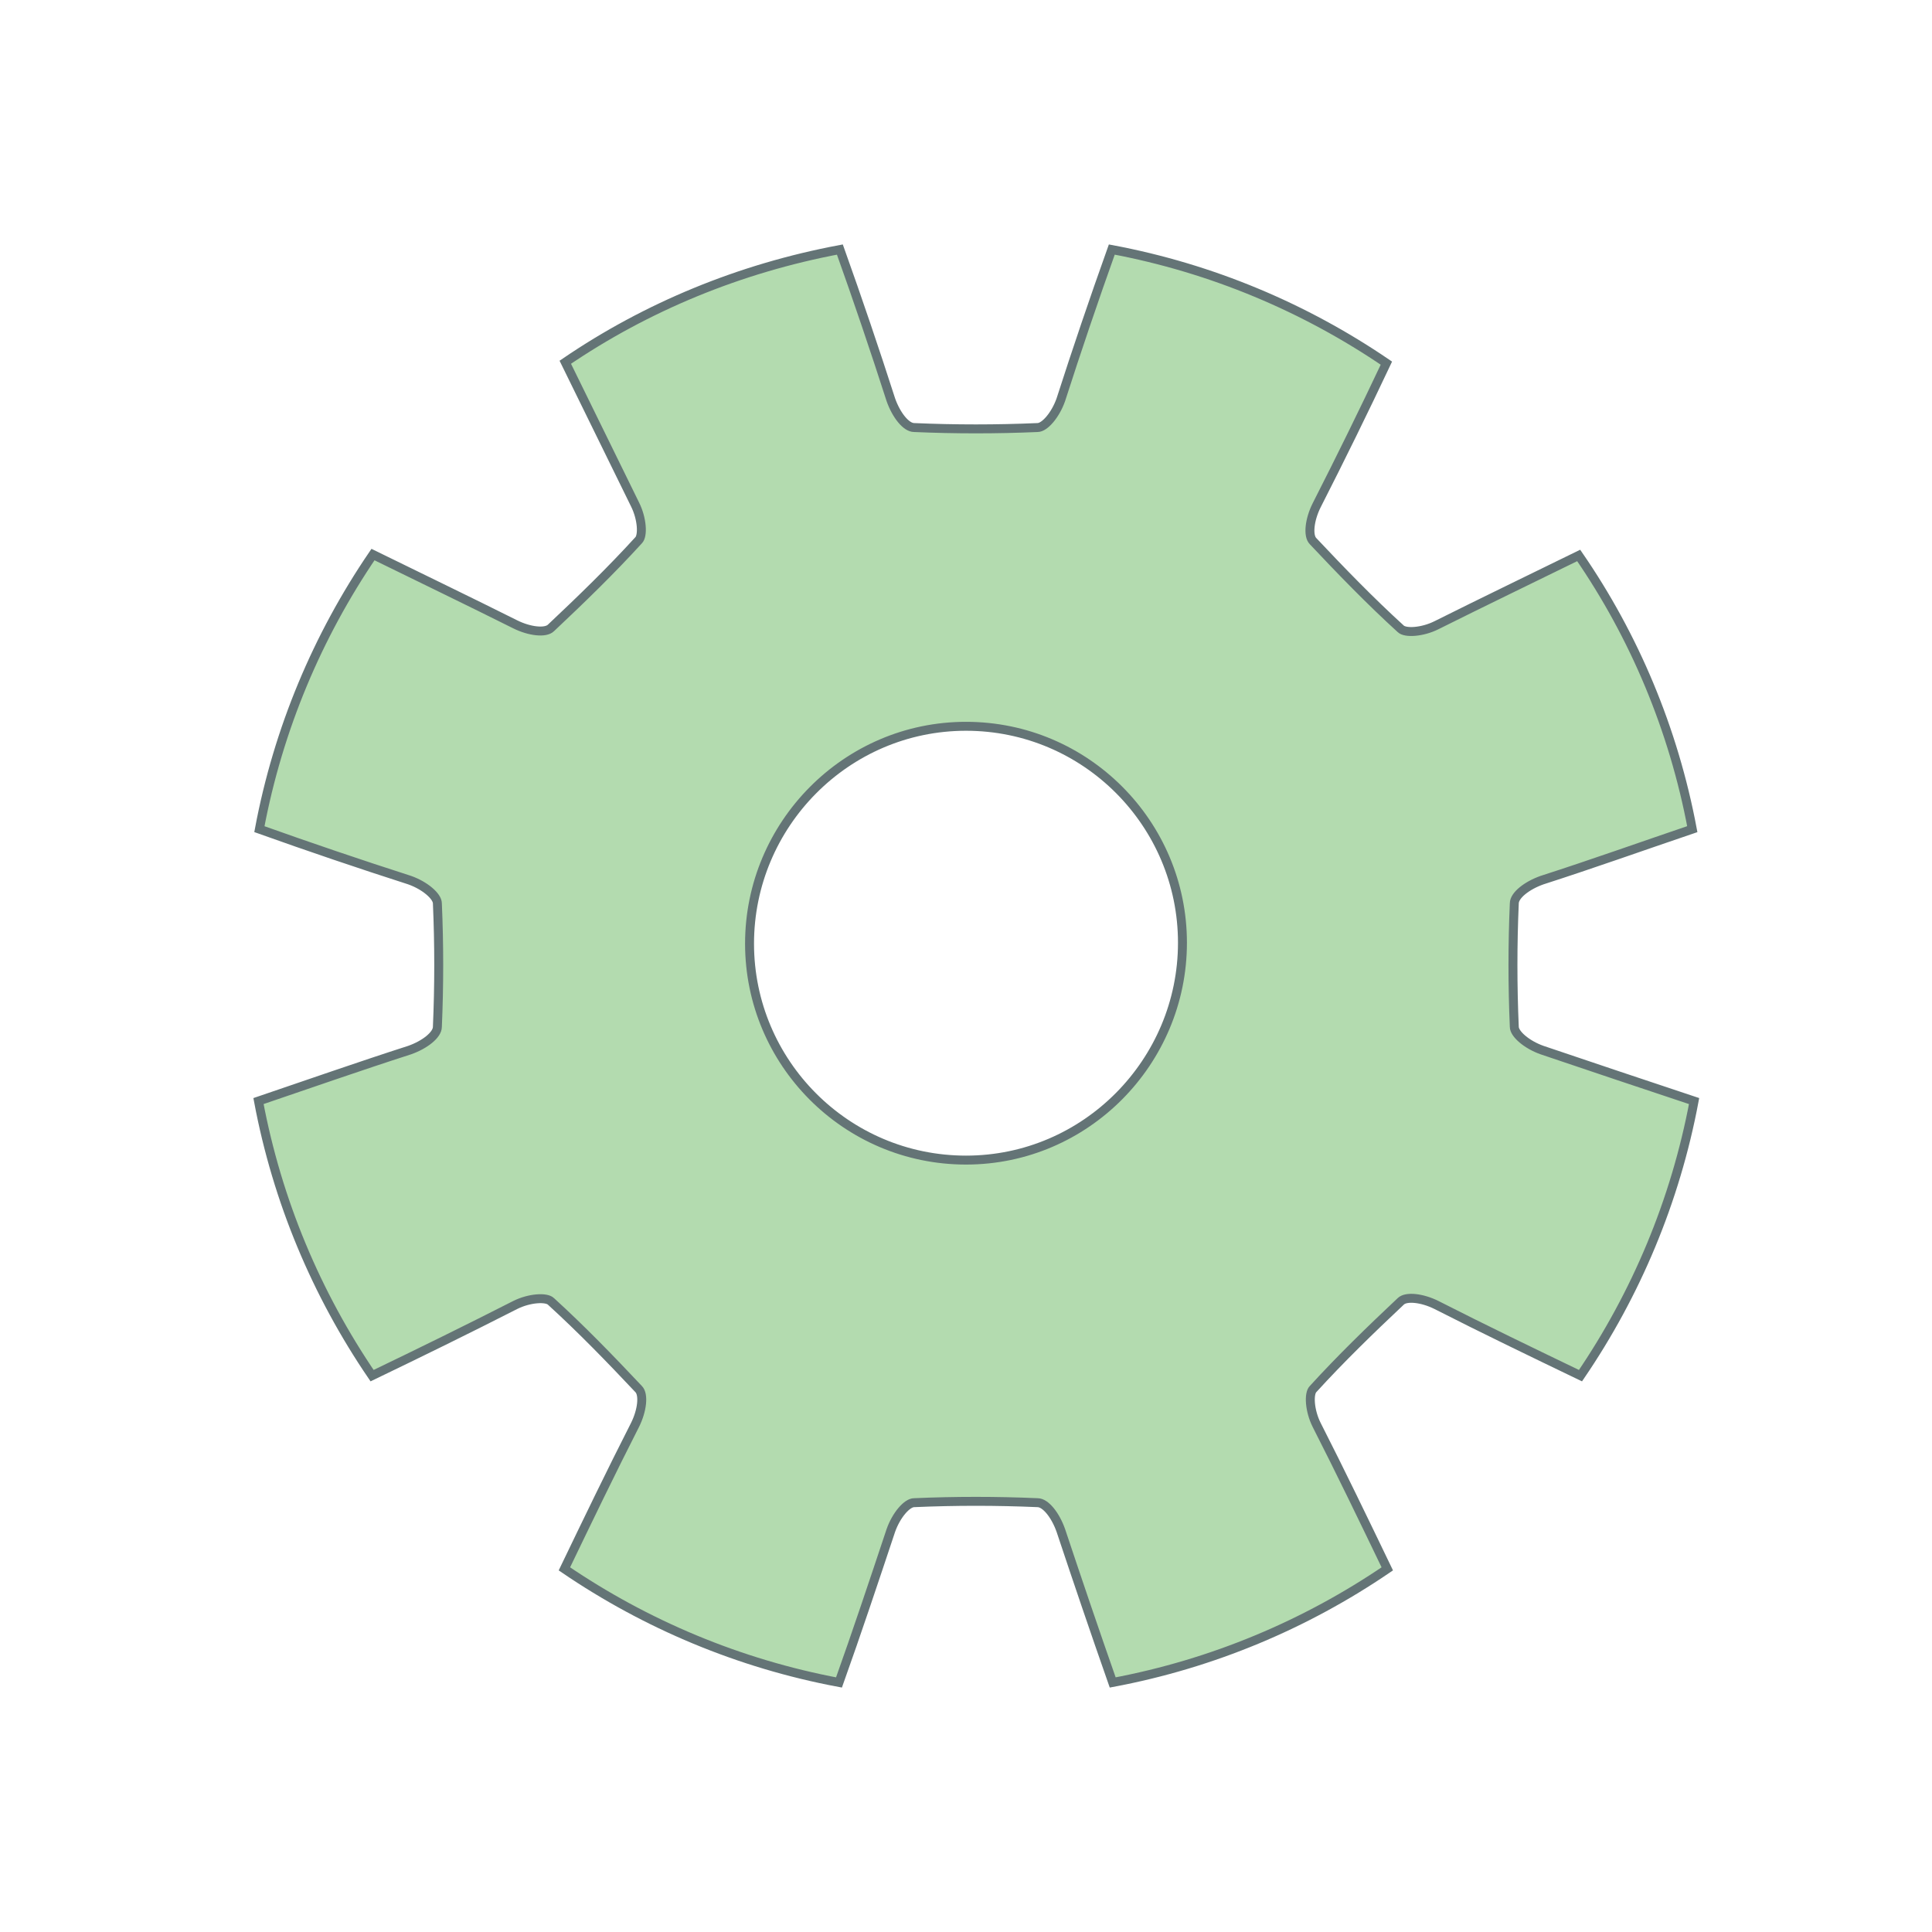 <?xml version="1.0" encoding="utf-8"?>
<!-- Generator: Adobe Illustrator 20.0.0, SVG Export Plug-In . SVG Version: 6.00 Build 0)  -->
<svg version="1.1" id="Layer_1" xmlns="http://www.w3.org/2000/svg" xmlns:xlink="http://www.w3.org/1999/xlink" x="0px" y="0px"
	 viewBox="0 0 216 216" style="enable-background:new 0 0 216 216;" xml:space="preserve">
<style type="text/css">
	.st0{fill:#647576;}
	.st1{fill:#B3DBAF;}
	.st2{fill:none;stroke:#647476;stroke-miterlimit:10;}
</style>
<path class="st0" d="M-152,44"/>
<g>
	<g>
		<path class="st1" d="M172.4,117.4c-1.7-0.6-3.1-1.8-3.1-2.6c-0.2-4.6-0.2-9.2,0-13.8c0-0.9,1.4-2,3.1-2.6
			c5.6-1.8,11.2-3.8,16.8-5.7c-2.1-11.2-6.5-21.6-12.7-30.6c-5.3,2.6-10.7,5.2-15.9,7.8c-1.6,0.8-3.5,0.9-4,0.4
			c-3.4-3.1-6.6-6.4-9.8-9.8c-0.6-0.6-0.4-2.4,0.4-4c2.7-5.3,5.3-10.6,7.8-15.9c-9.1-6.2-19.5-10.6-30.7-12.7
			c-2,5.6-3.9,11.2-5.7,16.8c-0.6,1.7-1.8,3.1-2.6,3.1c-4.6,0.2-9.2,0.2-13.8,0c-0.9,0-2-1.4-2.6-3.1c-1.8-5.6-3.7-11.2-5.7-16.8
			C82.7,30,72.3,34.3,63.2,40.5c2.6,5.3,5.2,10.6,7.8,15.9c0.8,1.6,0.9,3.5,0.4,4c-3.1,3.4-6.4,6.6-9.8,9.8c-0.6,0.6-2.4,0.4-4-0.4
			C52.4,67.2,47,64.6,41.7,62C35.5,71.1,31.1,81.5,29,92.7c5.6,2,11.2,3.9,16.8,5.7c1.7,0.6,3.1,1.8,3.1,2.6c0.2,4.6,0.2,9.2,0,13.8
			c0,0.9-1.4,2-3.1,2.6c-5.6,1.8-11.3,3.8-16.9,5.7c2.1,11.2,6.5,21.6,12.7,30.7c5.4-2.6,10.7-5.2,16-7.9c1.6-0.8,3.5-0.9,4-0.4
			c3.4,3.1,6.6,6.4,9.8,9.8c0.6,0.6,0.4,2.4-0.4,4c-2.7,5.3-5.3,10.7-7.9,16.1c9.1,6.2,19.5,10.6,30.7,12.7c2-5.6,3.9-11.3,5.8-17
			c0.6-1.7,1.8-3.1,2.6-3.1c4.6-0.2,9.2-0.2,13.8,0c0.9,0,2,1.4,2.6,3.1c1.9,5.7,3.8,11.3,5.8,17c11.2-2.1,21.6-6.5,30.7-12.7
			c-2.6-5.4-5.2-10.8-7.9-16.1c-0.8-1.6-0.9-3.5-0.4-4c3.1-3.4,6.4-6.6,9.8-9.8c0.6-0.6,2.4-0.4,4,0.4c5.3,2.7,10.7,5.3,16.1,7.9
			c6.2-9.1,10.6-19.5,12.7-30.7C183.7,121.2,178,119.3,172.4,117.4z M108,129.7c-13.4,0-24.2-10.9-24.2-24.2S94.6,81.2,108,81.2
			s24.2,10.9,24.2,24.2S121.4,129.7,108,129.7z"/>
	</g>
	<g>
		<path class="st2" d="M172.4,117.4c-1.7-0.6-3.1-1.8-3.1-2.6c-0.2-4.6-0.2-9.2,0-13.8c0-0.9,1.4-2,3.1-2.6
			c5.6-1.8,11.2-3.8,16.8-5.7c-2.1-11.2-6.5-21.6-12.7-30.6c-5.3,2.6-10.7,5.2-15.9,7.8c-1.6,0.8-3.5,0.9-4,0.4
			c-3.4-3.1-6.6-6.4-9.8-9.8c-0.6-0.6-0.4-2.4,0.4-4c2.7-5.3,5.3-10.6,7.8-15.9c-9.1-6.2-19.5-10.6-30.7-12.7
			c-2,5.6-3.9,11.2-5.7,16.8c-0.6,1.7-1.8,3.1-2.6,3.1c-4.6,0.2-9.2,0.2-13.8,0c-0.9,0-2-1.4-2.6-3.1c-1.8-5.6-3.7-11.2-5.7-16.8
			C82.7,30,72.3,34.3,63.2,40.5c2.6,5.3,5.2,10.6,7.8,15.9c0.8,1.6,0.9,3.5,0.4,4c-3.1,3.4-6.4,6.6-9.8,9.8c-0.6,0.6-2.4,0.4-4-0.4
			C52.4,67.2,47,64.6,41.7,62C35.5,71.1,31.1,81.5,29,92.7c5.6,2,11.2,3.9,16.8,5.7c1.7,0.6,3.1,1.8,3.1,2.6c0.2,4.6,0.2,9.2,0,13.8
			c0,0.9-1.4,2-3.1,2.6c-5.6,1.8-11.3,3.8-16.9,5.7c2.1,11.2,6.5,21.6,12.7,30.7c5.4-2.6,10.7-5.2,16-7.9c1.6-0.8,3.5-0.9,4-0.4
			c3.4,3.1,6.6,6.4,9.8,9.8c0.6,0.6,0.4,2.4-0.4,4c-2.7,5.3-5.3,10.7-7.9,16.1c9.1,6.2,19.5,10.6,30.7,12.7c2-5.6,3.9-11.3,5.8-17
			c0.6-1.7,1.8-3.1,2.6-3.1c4.6-0.2,9.2-0.2,13.8,0c0.9,0,2,1.4,2.6,3.1c1.9,5.7,3.8,11.3,5.8,17c11.2-2.1,21.6-6.5,30.7-12.7
			c-2.6-5.4-5.2-10.8-7.9-16.1c-0.8-1.6-0.9-3.5-0.4-4c3.1-3.4,6.4-6.6,9.8-9.8c0.6-0.6,2.4-0.4,4,0.4c5.3,2.7,10.7,5.3,16.1,7.9
			c6.2-9.1,10.6-19.5,12.7-30.7C183.7,121.2,178,119.3,172.4,117.4z M108,129.7c-13.4,0-24.2-10.9-24.2-24.2S94.6,81.2,108,81.2
			s24.2,10.9,24.2,24.2S121.4,129.7,108,129.7z"/>
	</g>
</g>
</svg>
